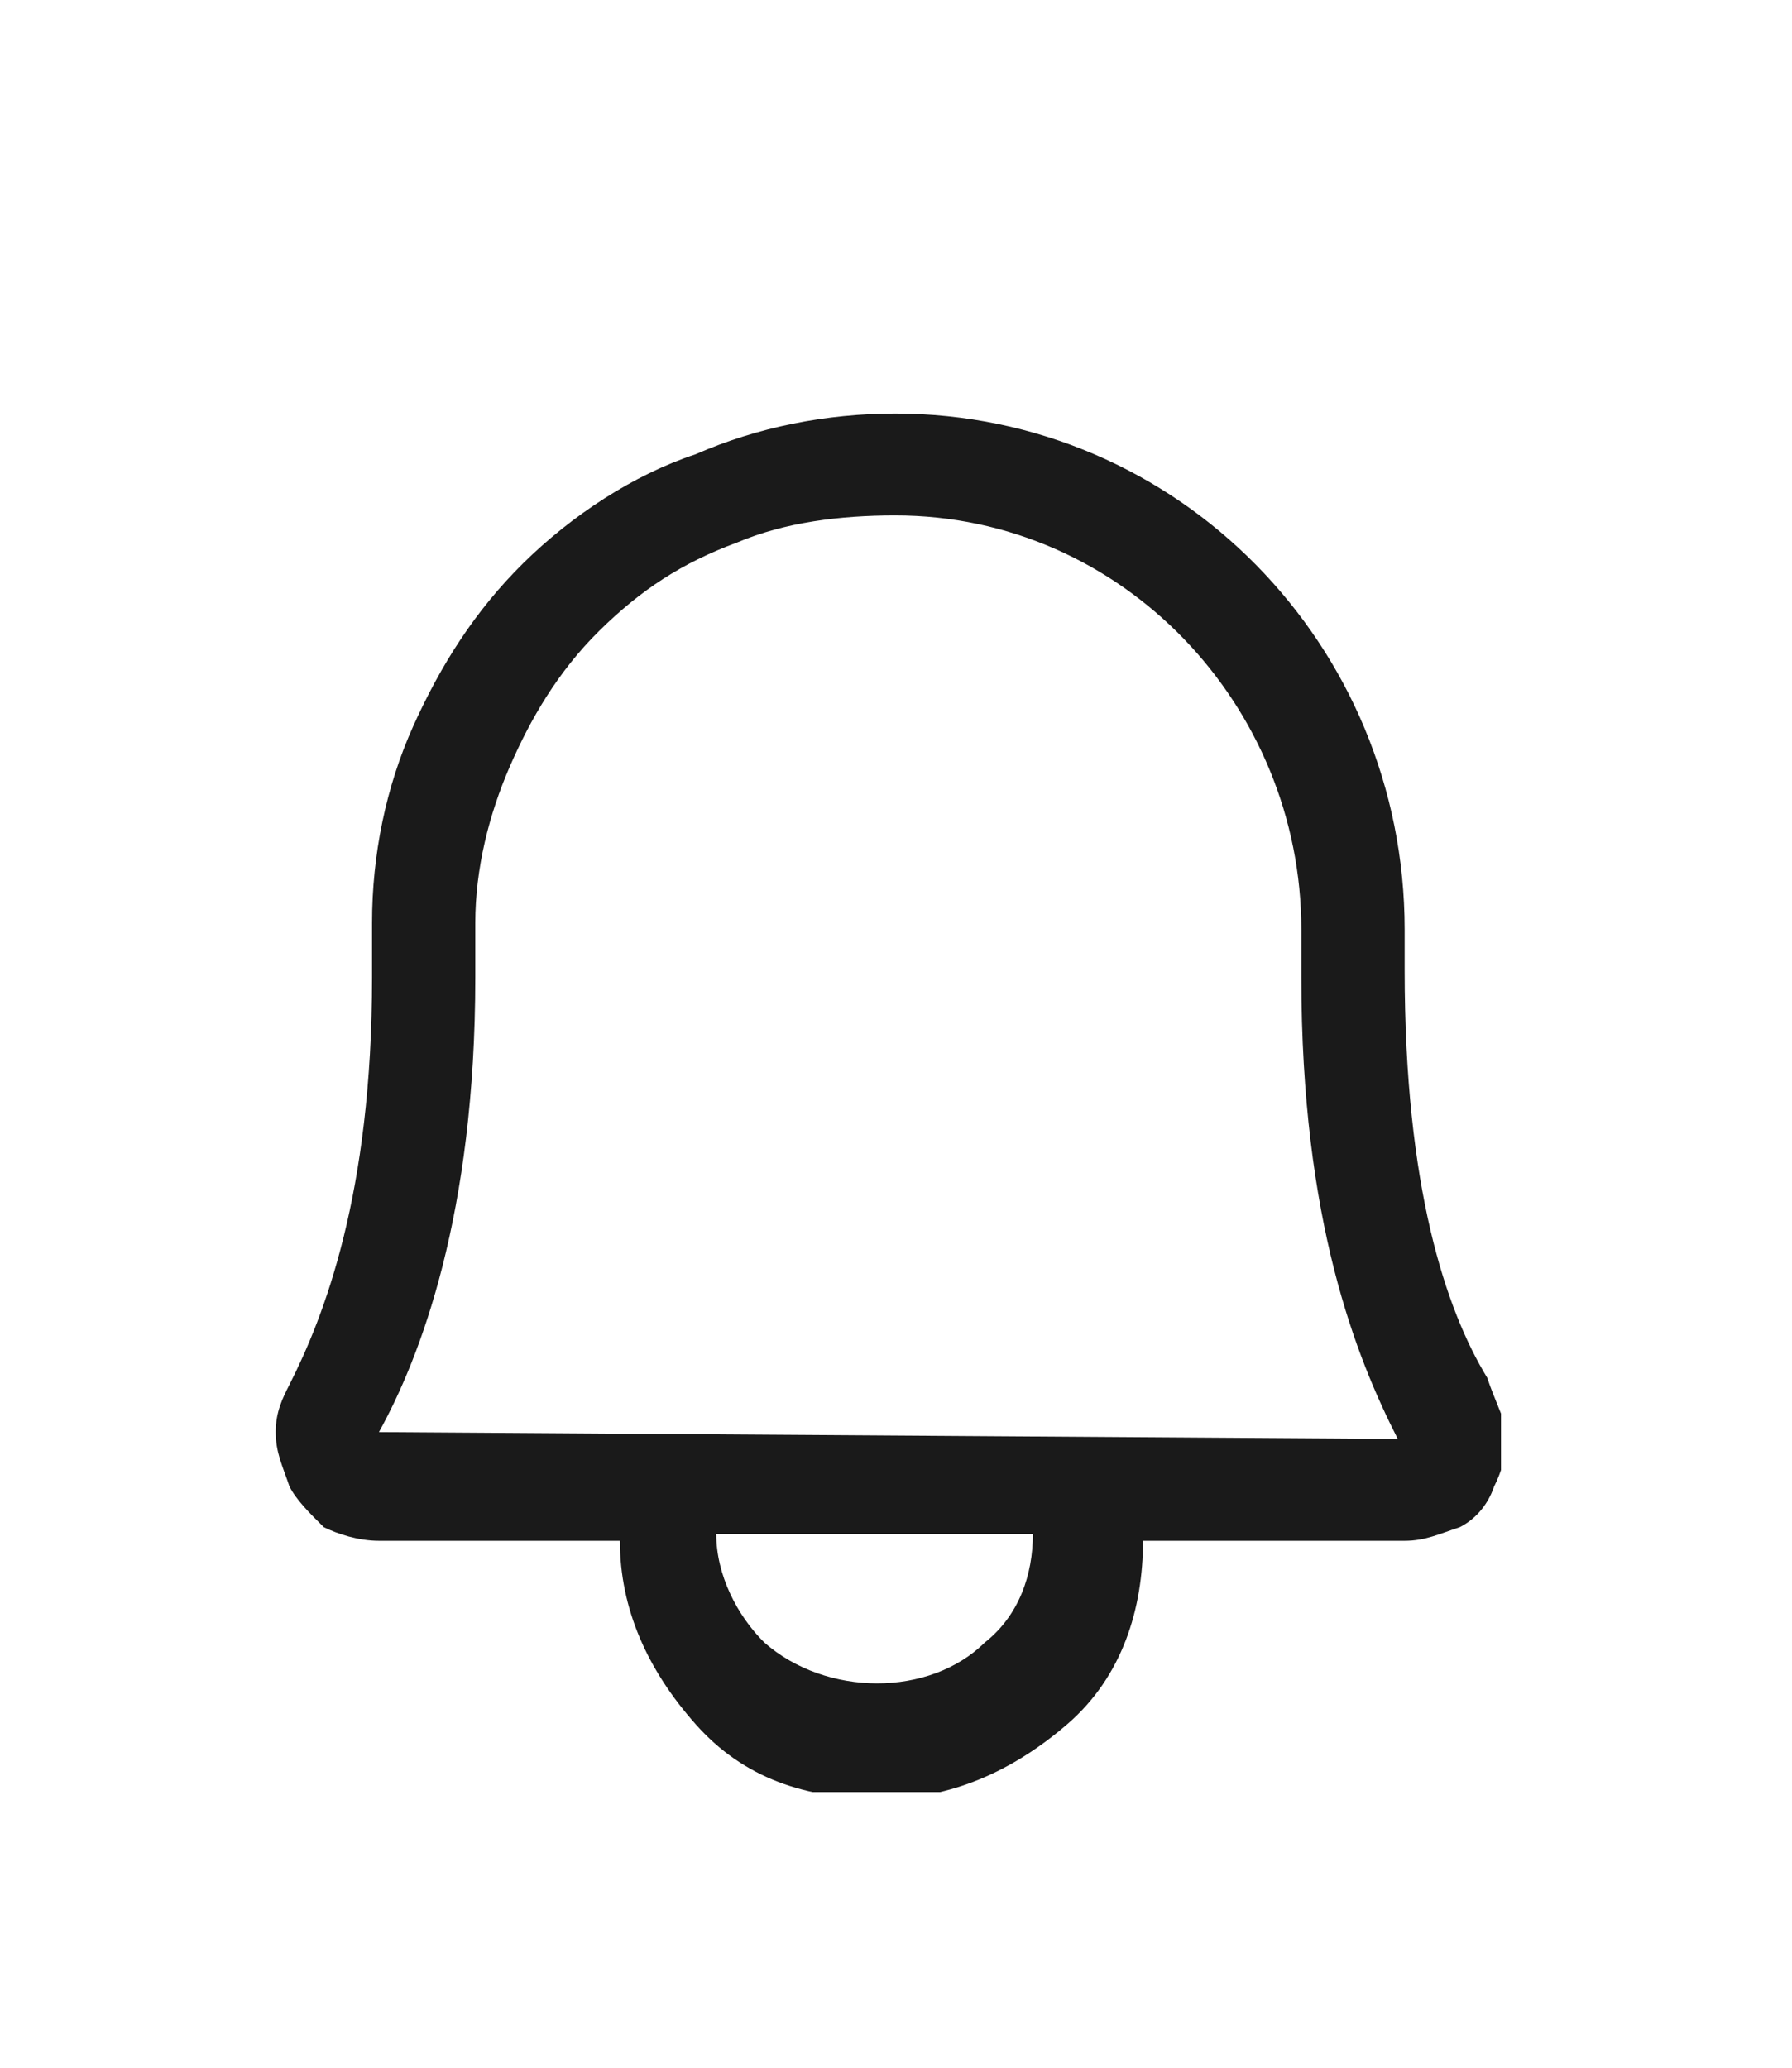 <svg width="26" height="30" viewBox="0 0 26 30" fill="none" xmlns="http://www.w3.org/2000/svg">
<g filter="url(#filter0_d_17_6419)">
<g clip-path="url(#clip0_17_6419)">
<path d="M21.578 15.99C20.979 15.005 20.38 13.232 20.38 10.079V9.488C20.38 5.35 17.084 2 12.989 2C11.99 2 10.991 2.197 10.092 2.591C9.194 2.887 8.295 3.478 7.596 4.167C6.896 4.857 6.397 5.645 5.997 6.532C5.598 7.419 5.398 8.404 5.398 9.389V10.177C5.398 13.33 4.699 15.103 4.2 16.089C4.1 16.286 4 16.483 4 16.778C4 17.074 4.1 17.271 4.2 17.567C4.3 17.764 4.499 17.961 4.699 18.158C4.899 18.256 5.199 18.355 5.498 18.355H8.994C8.994 19.34 9.393 20.227 10.092 21.015C10.791 21.803 11.69 22.099 12.789 22.099C13.788 22.099 14.687 21.704 15.486 21.015C16.285 20.325 16.584 19.34 16.584 18.355H20.38C20.679 18.355 20.879 18.256 21.178 18.158C21.378 18.059 21.578 17.862 21.678 17.567C21.778 17.369 21.878 17.074 21.878 16.778C21.778 16.483 21.678 16.286 21.578 15.99ZM14.287 19.832C13.488 20.621 11.99 20.621 11.091 19.832C10.692 19.438 10.392 18.847 10.392 18.256H14.986C14.986 18.847 14.787 19.438 14.287 19.832ZM5.498 16.778C6.097 15.695 6.896 13.626 6.896 10.177V9.389C6.896 8.601 7.096 7.813 7.396 7.123C7.695 6.434 8.095 5.744 8.694 5.153C9.293 4.562 9.893 4.167 10.692 3.872C11.391 3.576 12.19 3.478 12.989 3.478C16.285 3.478 18.881 6.236 18.881 9.488V10.177C18.881 13.724 19.68 15.695 20.28 16.877L5.498 16.778Z" fill="#1A1A1A"/>
</g>
</g>
<defs>
<filter id="filter0_d_17_6419" x="-3" y="0" width="32" height="32" filterUnits="userSpaceOnUse" color-interpolation-filters="sRGB">
<feFlood flood-opacity="0" result="BackgroundImageFix"/>
<feColorMatrix in="SourceAlpha" type="matrix" values="0 0 0 0 0 0 0 0 0 0 0 0 0 0 0 0 0 0 127 0" result="hardAlpha"/>
<feOffset dy="4"/>
<feGaussianBlur stdDeviation="2"/>
<feComposite in2="hardAlpha" operator="out"/>
<feColorMatrix type="matrix" values="0 0 0 0 0 0 0 0 0 0 0 0 0 0 0 0 0 0 0.25 0"/>
<feBlend mode="normal" in2="BackgroundImageFix" result="effect1_dropShadow_17_6419"/>
<feBlend mode="normal" in="SourceGraphic" in2="effect1_dropShadow_17_6419" result="shape"/>
</filter>
<clipPath id="clip0_17_6419">
<rect width="17.778" height="20" fill="white" transform="translate(4 2)"/>
</clipPath>
</defs>
</svg>
